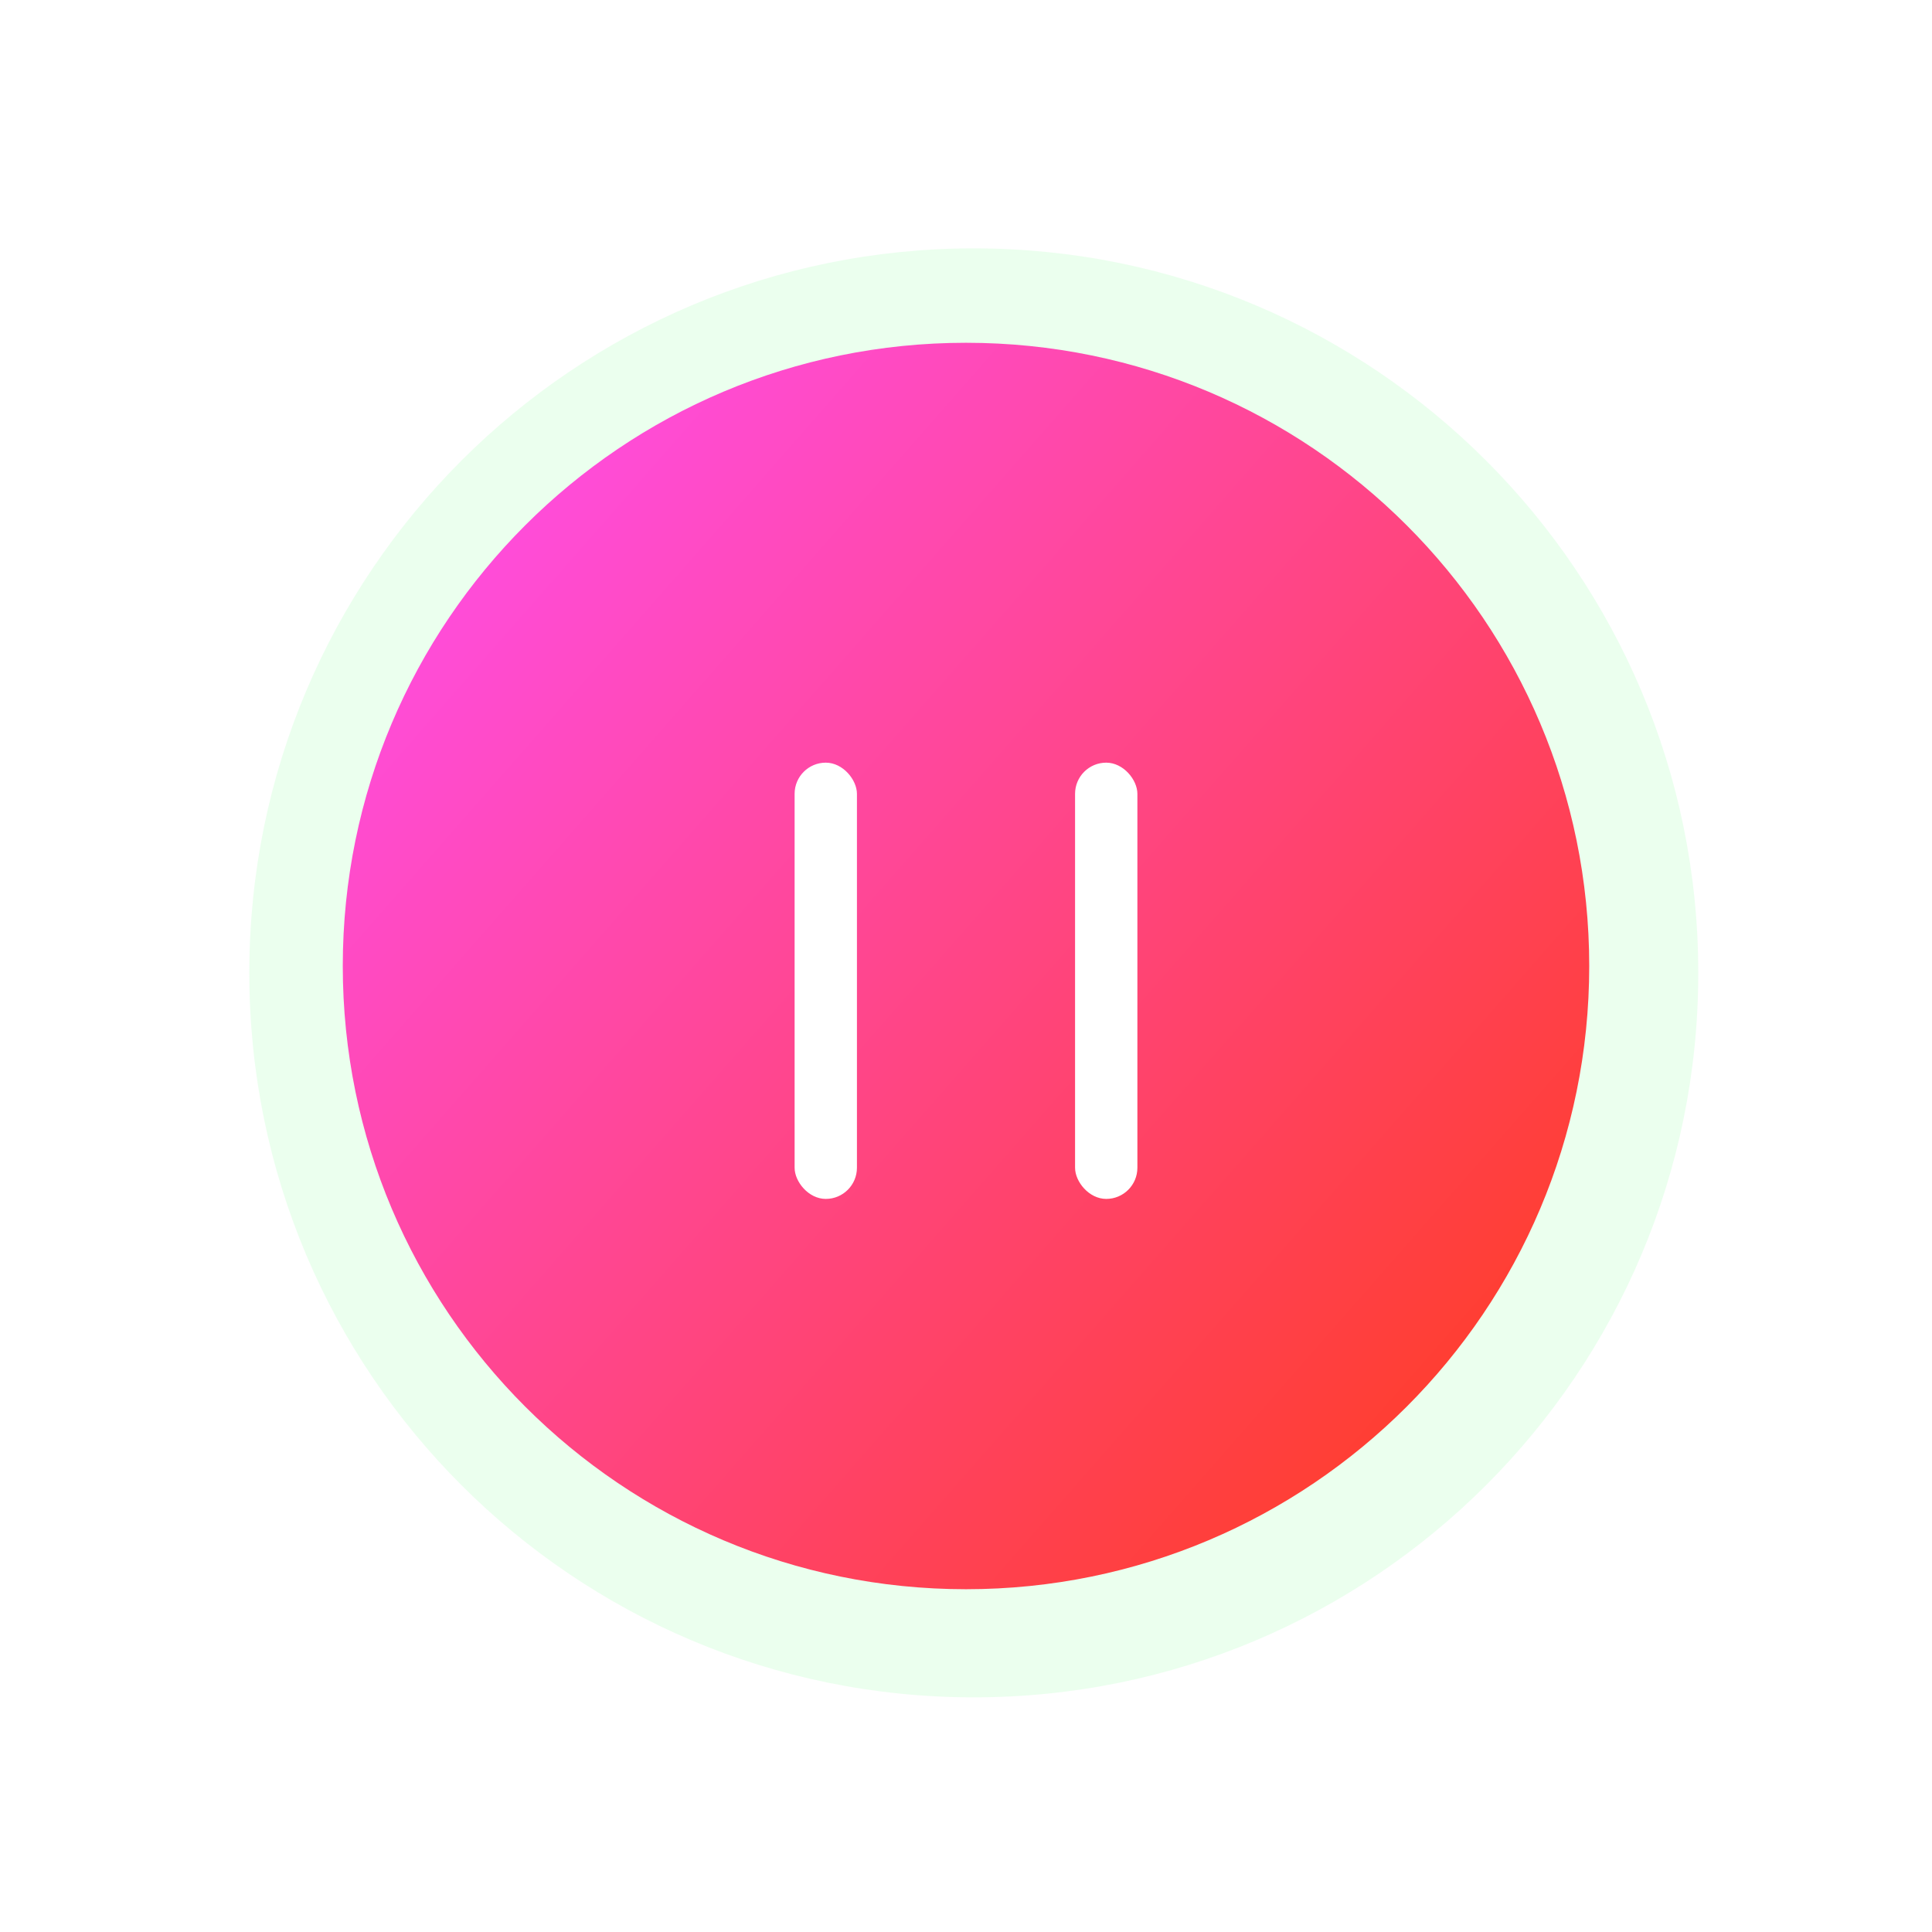 <svg xmlns="http://www.w3.org/2000/svg" width="124" height="124" fill="none"><defs><filter id="a" width="98.437" height="98.438" x="13.282" y="13.23" color-interpolation-filters="sRGB" filterUnits="userSpaceOnUse"><feFlood flood-opacity="0" result="BackgroundImageFix"/><feBlend in="SourceGraphic" in2="BackgroundImageFix" result="shape"/><feGaussianBlur result="effect_layerBlur_1" stdDeviation=".906"/></filter><filter id="b" width="124" height="124" x="0" y="0" color-interpolation-filters="sRGB" filterUnits="userSpaceOnUse"><feFlood flood-opacity="0" result="BackgroundImageFix"/><feColorMatrix in="SourceAlpha" result="hardAlpha" values="0 0 0 0 0 0 0 0 0 0 0 0 0 0 0 0 0 0 127 0"/><feOffset/><feGaussianBlur stdDeviation="7.333"/><feComposite in2="hardAlpha" k2="-1" k3="1" operator="out"/><feColorMatrix values="0 0 0 0 1 0 0 0 0 1 0 0 0 0 1 0 0 0 0.5 0"/><feBlend in2="BackgroundImageFix" result="effect_dropShadow_1"/><feBlend in="SourceGraphic" in2="effect_dropShadow_1" result="shape"/></filter><linearGradient id="c" x1="113.156" x2="22" y1="102" y2="22" gradientUnits="userSpaceOnUse"><stop stop-color="#FF3A00"/><stop offset="1" stop-color="#FF4FFA"/></linearGradient></defs><g filter="url(#a)" opacity=".631"><path fill="#D5FFDB" fill-opacity=".737" fill-rule="evenodd" d="M62.5 15.94c25.68 0 46.5 20.82 46.5 46.5 0 25.69-20.82 46.5-46.5 46.5-25.69 0-46.5-20.81-46.5-46.5 0-25.68 20.81-46.5 46.5-46.5"/></g><g filter="url(#b)"><path d="M62 22c22.09 0 40 17.9 40 40 0 22.09-17.91 40-40 40-22.1 0-40-17.91-40-40 0-22.1 17.9-40 40-40"/><path d="M62 22c22.09 0 40 17.9 40 40 0 22.09-17.91 40-40 40-22.1 0-40-17.91-40-40 0-22.1 17.9-40 40-40"/><path fill="url(#c)" fill-rule="evenodd" d="M62 22c22.09 0 40 17.9 40 40 0 22.09-17.91 40-40 40-22.1 0-40-17.91-40-40 0-22.1 17.9-40 40-40"/></g><rect width="4" height="28" x="51" y="48.949" fill="#FFF" rx="2"/><rect width="3" height="27" x="51.5" y="49.449" rx="1.5"/><rect width="4" height="28" x="69" y="48.949" fill="#FFF" rx="2"/><rect width="3" height="27" x="69.5" y="49.449" rx="1.5"/></svg>
